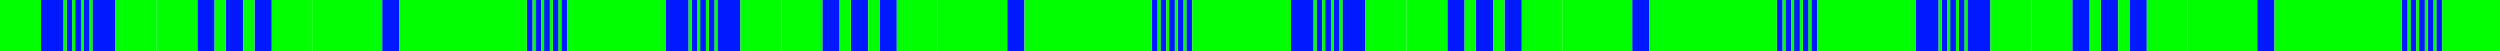 <?xml version="1.0" encoding="UTF-8"?>
<svg id="Layer_2" data-name="Layer 2" xmlns="http://www.w3.org/2000/svg" viewBox="0 0 6650.66 136.64">
  <g id="Layer_2-2" data-name="Layer 2">
    <g>
      <g>
        <g>
          <rect x="1016.72" y="0" width="45.94" height="136.64" style="fill: #0019ff; stroke-width: 0px;"/>
          <rect x="831.99" y="0" width="184.73" height="136.64" style="fill: lime; stroke-width: 0px;"/>
          <rect x="1062.94" y="0" width="184.73" height="136.64" style="fill: lime; stroke-width: 0px;"/>
        </g>
        <g>
          <rect x="1401.38" y="0" width="15.63" height="136.64" style="fill: #0019ff; stroke-width: 0px;"/>
          <rect x="1424.32" y="0" width="15.63" height="136.64" style="fill: #0019ff; stroke-width: 0px;"/>
          <rect x="1447.25" y="0" width="15.63" height="136.64" style="fill: #0019ff; stroke-width: 0px;"/>
          <rect x="1470.58" y="0" width="15.63" height="136.64" style="fill: #0019ff; stroke-width: 0px;"/>
          <rect x="1493.32" y="0" width="15.63" height="136.64" style="fill: #0019ff; stroke-width: 0px;"/>
          <rect x="1247.67" y="0" width="153.71" height="136.64" style="fill: lime; stroke-width: 0px;"/>
          <rect x="1417.01" y="0" width="7.83" height="136.64" style="fill: lime; stroke-width: 0px;"/>
          <rect x="1439.88" y="0" width="7.83" height="136.64" style="fill: lime; stroke-width: 0px;"/>
          <rect x="1462.72" y="0" width="7.83" height="136.64" style="fill: lime; stroke-width: 0px;"/>
          <rect x="1485.49" y="0" width="7.83" height="136.64" style="fill: lime; stroke-width: 0px;"/>
          <rect x="1508.95" y="0" width="153.71" height="136.64" style="fill: lime; stroke-width: 0px;"/>
        </g>
        <g>
          <rect x="177.1" y="0" width="15.63" height="136.64" style="fill: #0019ff; stroke-width: 0px;"/>
          <rect x="199.88" y="0" width="15.63" height="136.64" style="fill: #0019ff; stroke-width: 0px;"/>
          <rect x="222.85" y="0" width="15.63" height="136.64" style="fill: #0019ff; stroke-width: 0px;"/>
          <rect x="108.96" y="0" width="60.31" height="136.64" style="fill: #0019ff; stroke-width: 0px;"/>
          <rect x="245.76" y="0" width="61.28" height="136.64" style="fill: #0019ff; stroke-width: 0px;"/>
          <rect x="169.27" y="0" width="7.83" height="136.64" style="fill: lime; stroke-width: 0px;"/>
          <rect y="0" width="108.96" height="136.64" style="fill: lime; stroke-width: 0px;"/>
          <rect x="307.04" y="0" width="108.96" height="136.64" style="fill: lime; stroke-width: 0px;"/>
          <rect x="192.15" y="0" width="7.83" height="136.64" style="fill: lime; stroke-width: 0px;"/>
          <rect x="215.33" y="0" width="7.83" height="136.64" style="fill: lime; stroke-width: 0px;"/>
          <rect x="238.24" y="0" width="7.83" height="136.64" style="fill: lime; stroke-width: 0px;"/>
        </g>
        <g>
          <rect x="524.96" y="0" width="45.94" height="136.64" style="fill: #0019ff; stroke-width: 0px;"/>
          <rect x="600.73" y="0" width="45.94" height="136.64" style="fill: #0019ff; stroke-width: 0px;"/>
          <rect x="677.09" y="0" width="45.94" height="136.64" style="fill: #0019ff; stroke-width: 0px;"/>
          <rect x="570.84" y="0" width="29.88" height="136.64" style="fill: lime; stroke-width: 0px;"/>
          <rect x="416" width="108.96" height="136.64" style="fill: lime; stroke-width: 0px;"/>
          <rect x="723.03" y="0" width="108.96" height="136.64" style="fill: lime; stroke-width: 0px;"/>
          <rect x="646.94" y="0" width="29.88" height="136.64" style="fill: lime; stroke-width: 0px;"/>
        </g>
      </g>
      <g>
        <g>
          <rect x="2679.39" y="0" width="45.94" height="136.64" style="fill: #0019ff; stroke-width: 0px;"/>
          <rect x="2494.66" y="0" width="184.73" height="136.64" style="fill: lime; stroke-width: 0px;"/>
          <rect x="2725.6" y="0" width="184.73" height="136.64" style="fill: lime; stroke-width: 0px;"/>
        </g>
        <g>
          <rect x="3064.04" y="0" width="15.63" height="136.64" style="fill: #0019ff; stroke-width: 0px;"/>
          <rect x="3086.98" y="0" width="15.63" height="136.64" style="fill: #0019ff; stroke-width: 0px;"/>
          <rect x="3109.92" y="0" width="15.63" height="136.64" style="fill: #0019ff; stroke-width: 0px;"/>
          <rect x="3133.25" y="0" width="15.63" height="136.64" style="fill: #0019ff; stroke-width: 0px;"/>
          <rect x="3155.99" y="0" width="15.63" height="136.64" style="fill: #0019ff; stroke-width: 0px;"/>
          <rect x="2910.33" y="0" width="153.71" height="136.64" style="fill: lime; stroke-width: 0px;"/>
          <rect x="3079.67" y="0" width="7.83" height="136.64" style="fill: lime; stroke-width: 0px;"/>
          <rect x="3102.55" y="0" width="7.83" height="136.64" style="fill: lime; stroke-width: 0px;"/>
          <rect x="3125.38" y="0" width="7.83" height="136.64" style="fill: lime; stroke-width: 0px;"/>
          <rect x="3148.16" y="0" width="7.83" height="136.64" style="fill: lime; stroke-width: 0px;"/>
          <rect x="3171.62" y="0" width="153.71" height="136.64" style="fill: lime; stroke-width: 0px;"/>
        </g>
        <g>
          <rect x="1839.77" y="0" width="15.63" height="136.64" style="fill: #0019ff; stroke-width: 0px;"/>
          <rect x="1862.55" y="0" width="15.63" height="136.64" style="fill: #0019ff; stroke-width: 0px;"/>
          <rect x="1885.52" y="0" width="15.63" height="136.64" style="fill: #0019ff; stroke-width: 0px;"/>
          <rect x="1771.63" y="0" width="60.31" height="136.64" style="fill: #0019ff; stroke-width: 0px;"/>
          <rect x="1908.43" y="0" width="61.28" height="136.64" style="fill: #0019ff; stroke-width: 0px;"/>
          <rect x="1831.94" y="0" width="7.83" height="136.64" style="fill: lime; stroke-width: 0px;"/>
          <rect x="1662.67" y="0" width="108.96" height="136.64" style="fill: lime; stroke-width: 0px;"/>
          <rect x="1969.7" y="0" width="108.96" height="136.64" style="fill: lime; stroke-width: 0px;"/>
          <rect x="1854.81" y="0" width="7.83" height="136.64" style="fill: lime; stroke-width: 0px;"/>
          <rect x="1878" y="0" width="7.83" height="136.64" style="fill: lime; stroke-width: 0px;"/>
          <rect x="1900.9" y="0" width="7.83" height="136.64" style="fill: lime; stroke-width: 0px;"/>
        </g>
        <g>
          <rect x="2187.62" y="0" width="45.94" height="136.64" style="fill: #0019ff; stroke-width: 0px;"/>
          <rect x="2263.39" y="0" width="45.94" height="136.64" style="fill: #0019ff; stroke-width: 0px;"/>
          <rect x="2339.76" y="0" width="45.94" height="136.64" style="fill: #0019ff; stroke-width: 0px;"/>
          <rect x="2233.51" y="0" width="29.88" height="136.64" style="fill: lime; stroke-width: 0px;"/>
          <rect x="2078.66" y="0" width="108.96" height="136.64" style="fill: lime; stroke-width: 0px;"/>
          <rect x="2385.7" y="0" width="108.96" height="136.64" style="fill: lime; stroke-width: 0px;"/>
          <rect x="2309.61" y="0" width="29.88" height="136.64" style="fill: lime; stroke-width: 0px;"/>
        </g>
      </g>
      <g>
        <g>
          <rect x="4342.05" y="0" width="45.94" height="136.64" style="fill: #0019ff; stroke-width: 0px;"/>
          <rect x="4157.33" y="0" width="184.73" height="136.64" style="fill: lime; stroke-width: 0px;"/>
          <rect x="4388.27" y="0" width="184.73" height="136.64" style="fill: lime; stroke-width: 0px;"/>
        </g>
        <g>
          <rect x="4726.71" y="0" width="15.63" height="136.64" style="fill: #0019ff; stroke-width: 0px;"/>
          <rect x="4749.65" y="0" width="15.63" height="136.64" style="fill: #0019ff; stroke-width: 0px;"/>
          <rect x="4772.58" y="0" width="15.63" height="136.64" style="fill: #0019ff; stroke-width: 0px;"/>
          <rect x="4795.92" y="0" width="15.63" height="136.64" style="fill: #0019ff; stroke-width: 0px;"/>
          <rect x="4818.66" y="0" width="15.63" height="136.64" style="fill: #0019ff; stroke-width: 0px;"/>
          <rect x="4573" y="0" width="153.71" height="136.64" style="fill: lime; stroke-width: 0px;"/>
          <rect x="4742.34" y="0" width="7.83" height="136.64" style="fill: lime; stroke-width: 0px;"/>
          <rect x="4765.21" y="0" width="7.83" height="136.64" style="fill: lime; stroke-width: 0px;"/>
          <rect x="4788.05" y="0" width="7.83" height="136.64" style="fill: lime; stroke-width: 0px;"/>
          <rect x="4810.82" y="0" width="7.83" height="136.64" style="fill: lime; stroke-width: 0px;"/>
          <rect x="4834.28" y="0" width="153.71" height="136.64" style="fill: lime; stroke-width: 0px;"/>
        </g>
        <g>
          <rect x="3502.43" y="0" width="15.63" height="136.64" style="fill: #0019ff; stroke-width: 0px;"/>
          <rect x="3525.22" y="0" width="15.63" height="136.64" style="fill: #0019ff; stroke-width: 0px;"/>
          <rect x="3548.19" y="0" width="15.63" height="136.64" style="fill: #0019ff; stroke-width: 0px;"/>
          <rect x="3434.29" y="0" width="60.31" height="136.64" style="fill: #0019ff; stroke-width: 0px;"/>
          <rect x="3571.09" y="0" width="61.28" height="136.64" style="fill: #0019ff; stroke-width: 0px;"/>
          <rect x="3494.6" y="0" width="7.83" height="136.64" style="fill: lime; stroke-width: 0px;"/>
          <rect x="3325.33" y="0" width="108.96" height="136.64" style="fill: lime; stroke-width: 0px;"/>
          <rect x="3632.37" y="0" width="108.96" height="136.64" style="fill: lime; stroke-width: 0px;"/>
          <rect x="3517.48" y="0" width="7.83" height="136.64" style="fill: lime; stroke-width: 0px;"/>
          <rect x="3540.66" y="0" width="7.83" height="136.64" style="fill: lime; stroke-width: 0px;"/>
          <rect x="3563.57" y="0" width="7.83" height="136.64" style="fill: lime; stroke-width: 0px;"/>
        </g>
        <g>
          <rect x="3850.29" y="0" width="45.94" height="136.64" style="fill: #0019ff; stroke-width: 0px;"/>
          <rect x="3926.06" y="0" width="45.94" height="136.64" style="fill: #0019ff; stroke-width: 0px;"/>
          <rect x="4002.43" y="0" width="45.94" height="136.64" style="fill: #0019ff; stroke-width: 0px;"/>
          <rect x="3896.18" y="0" width="29.88" height="136.64" style="fill: lime; stroke-width: 0px;"/>
          <rect x="3741.33" y="0" width="108.96" height="136.64" style="fill: lime; stroke-width: 0px;"/>
          <rect x="4048.37" y="0" width="108.96" height="136.64" style="fill: lime; stroke-width: 0px;"/>
          <rect x="3972.27" y="0" width="29.88" height="136.64" style="fill: lime; stroke-width: 0px;"/>
        </g>
      </g>
      <g>
        <g>
          <rect x="6004.72" y="0" width="45.94" height="136.64" style="fill: #0019ff; stroke-width: 0px;"/>
          <rect x="5819.99" y="0" width="184.73" height="136.64" style="fill: lime; stroke-width: 0px;"/>
          <rect x="6050.93" y="0" width="184.73" height="136.64" style="fill: lime; stroke-width: 0px;"/>
        </g>
        <g>
          <rect x="6389.38" y="0" width="15.63" height="136.64" style="fill: #0019ff; stroke-width: 0px;"/>
          <rect x="6412.31" y="0" width="15.63" height="136.64" style="fill: #0019ff; stroke-width: 0px;"/>
          <rect x="6435.25" y="0" width="15.63" height="136.64" style="fill: #0019ff; stroke-width: 0px;"/>
          <rect x="6458.58" y="0" width="15.63" height="136.64" style="fill: #0019ff; stroke-width: 0px;"/>
          <rect x="6481.32" y="0" width="15.63" height="136.64" style="fill: #0019ff; stroke-width: 0px;"/>
          <rect x="6235.66" y="0" width="153.71" height="136.64" style="fill: lime; stroke-width: 0px;"/>
          <rect x="6405.01" y="0" width="7.83" height="136.64" style="fill: lime; stroke-width: 0px;"/>
          <rect x="6427.88" y="0" width="7.83" height="136.64" style="fill: lime; stroke-width: 0px;"/>
          <rect x="6450.71" y="0" width="7.83" height="136.64" style="fill: lime; stroke-width: 0px;"/>
          <rect x="6473.49" y="0" width="7.83" height="136.64" style="fill: lime; stroke-width: 0px;"/>
          <rect x="6496.95" y="0" width="153.71" height="136.64" style="fill: lime; stroke-width: 0px;"/>
        </g>
        <g>
          <rect x="5165.1" y="0" width="15.63" height="136.64" style="fill: #0019ff; stroke-width: 0px;"/>
          <rect x="5187.88" y="0" width="15.63" height="136.64" style="fill: #0019ff; stroke-width: 0px;"/>
          <rect x="5210.85" y="0" width="15.63" height="136.64" style="fill: #0019ff; stroke-width: 0px;"/>
          <rect x="5096.96" y="0" width="60.31" height="136.64" style="fill: #0019ff; stroke-width: 0px;"/>
          <rect x="5233.76" y="0" width="61.28" height="136.64" style="fill: #0019ff; stroke-width: 0px;"/>
          <rect x="5157.27" y="0" width="7.83" height="136.64" style="fill: lime; stroke-width: 0px;"/>
          <rect x="4988" y="0" width="108.96" height="136.64" style="fill: lime; stroke-width: 0px;"/>
          <rect x="5295.04" y="0" width="108.96" height="136.64" style="fill: lime; stroke-width: 0px;"/>
          <rect x="5180.14" y="0" width="7.83" height="136.64" style="fill: lime; stroke-width: 0px;"/>
          <rect x="5203.33" y="0" width="7.83" height="136.64" style="fill: lime; stroke-width: 0px;"/>
          <rect x="5226.24" y="0" width="7.83" height="136.64" style="fill: lime; stroke-width: 0px;"/>
        </g>
        <g>
          <rect x="5512.95" y="0" width="45.94" height="136.64" style="fill: #0019ff; stroke-width: 0px;"/>
          <rect x="5588.72" y="0" width="45.94" height="136.64" style="fill: #0019ff; stroke-width: 0px;"/>
          <rect x="5665.09" y="0" width="45.94" height="136.64" style="fill: #0019ff; stroke-width: 0px;"/>
          <rect x="5558.84" y="0" width="29.88" height="136.64" style="fill: lime; stroke-width: 0px;"/>
          <rect x="5403.99" y="0" width="108.96" height="136.64" style="fill: lime; stroke-width: 0px;"/>
          <rect x="5711.03" y="0" width="108.96" height="136.64" style="fill: lime; stroke-width: 0px;"/>
          <rect x="5634.94" y="0" width="29.88" height="136.64" style="fill: lime; stroke-width: 0px;"/>
        </g>
      </g>
    </g>
  </g>
</svg>